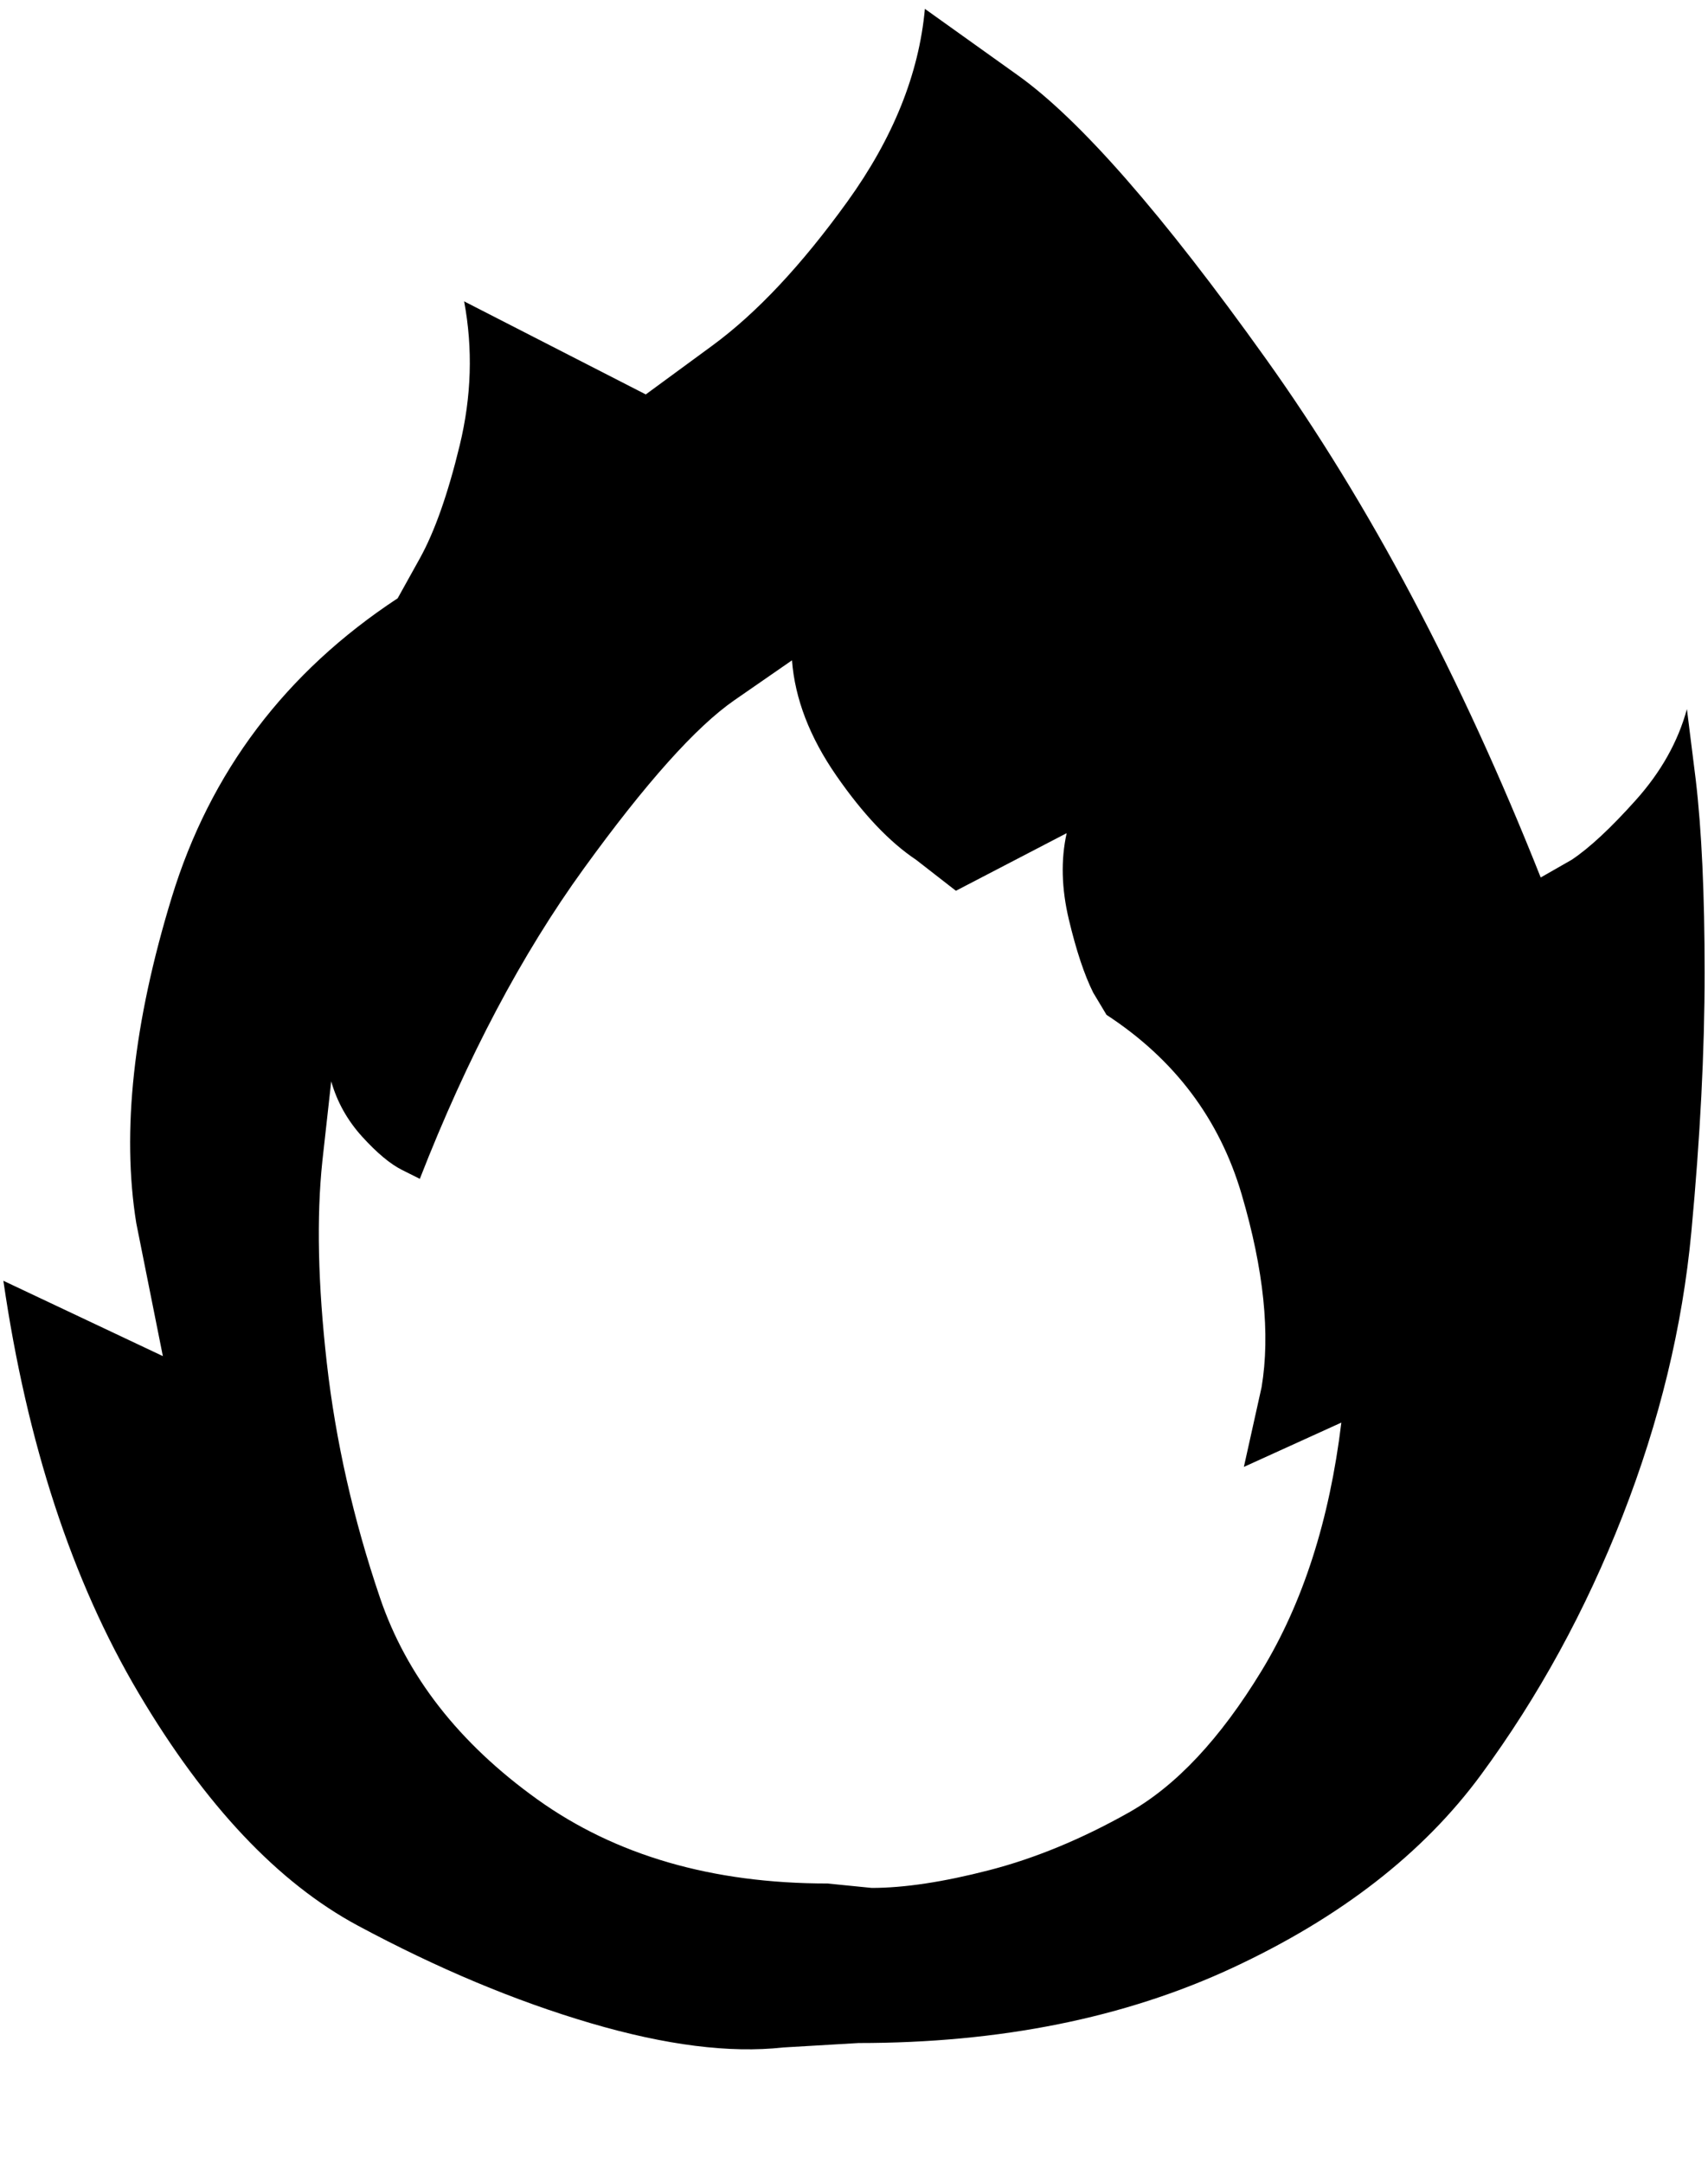 <svg xmlns="http://www.w3.org/2000/svg" xmlns:xlink="http://www.w3.org/1999/xlink" aria-hidden="true" role="img" class="iconify iconify--ps" width="0.79em" height="1em" preserveAspectRatio="xMidYMid meet" viewBox="0 0 384 488" data-icon="ps:ember"><path fill="currentColor" d="M380 160q-3 11-11.5 20.5T354 194l-7 4q-27-68-62-117t-56-64L208 2q-2 22-17.5 43.5T160 78l-15 11l-41-21q3 16-1 32.5T94 126l-5 9q-38 25-51 67.5T30 276l6 30l-36-17q8 55 30.5 93T80 434.5t52.5 22T176 462l17-1q48 0 84.5-17t56-43.5t32-58.5t15.5-64t3-58.5t-2-43.5zM186 425q-39 0-65.5-19T85 360.5t-12-53t-1-45.5l2-18q2 7 7 12.5t9 7.5l4 2q16-41 37-70t34-38l13-9q1 13 10 26t18 19l9 7l25-13q-2 9 .5 19.5T246 224l3 5q23 15 30.5 40.5T284 313l-4 18l22-10q-4 33-18 56t-30 32t-31.5 13t-26.5 4z"></path></svg>